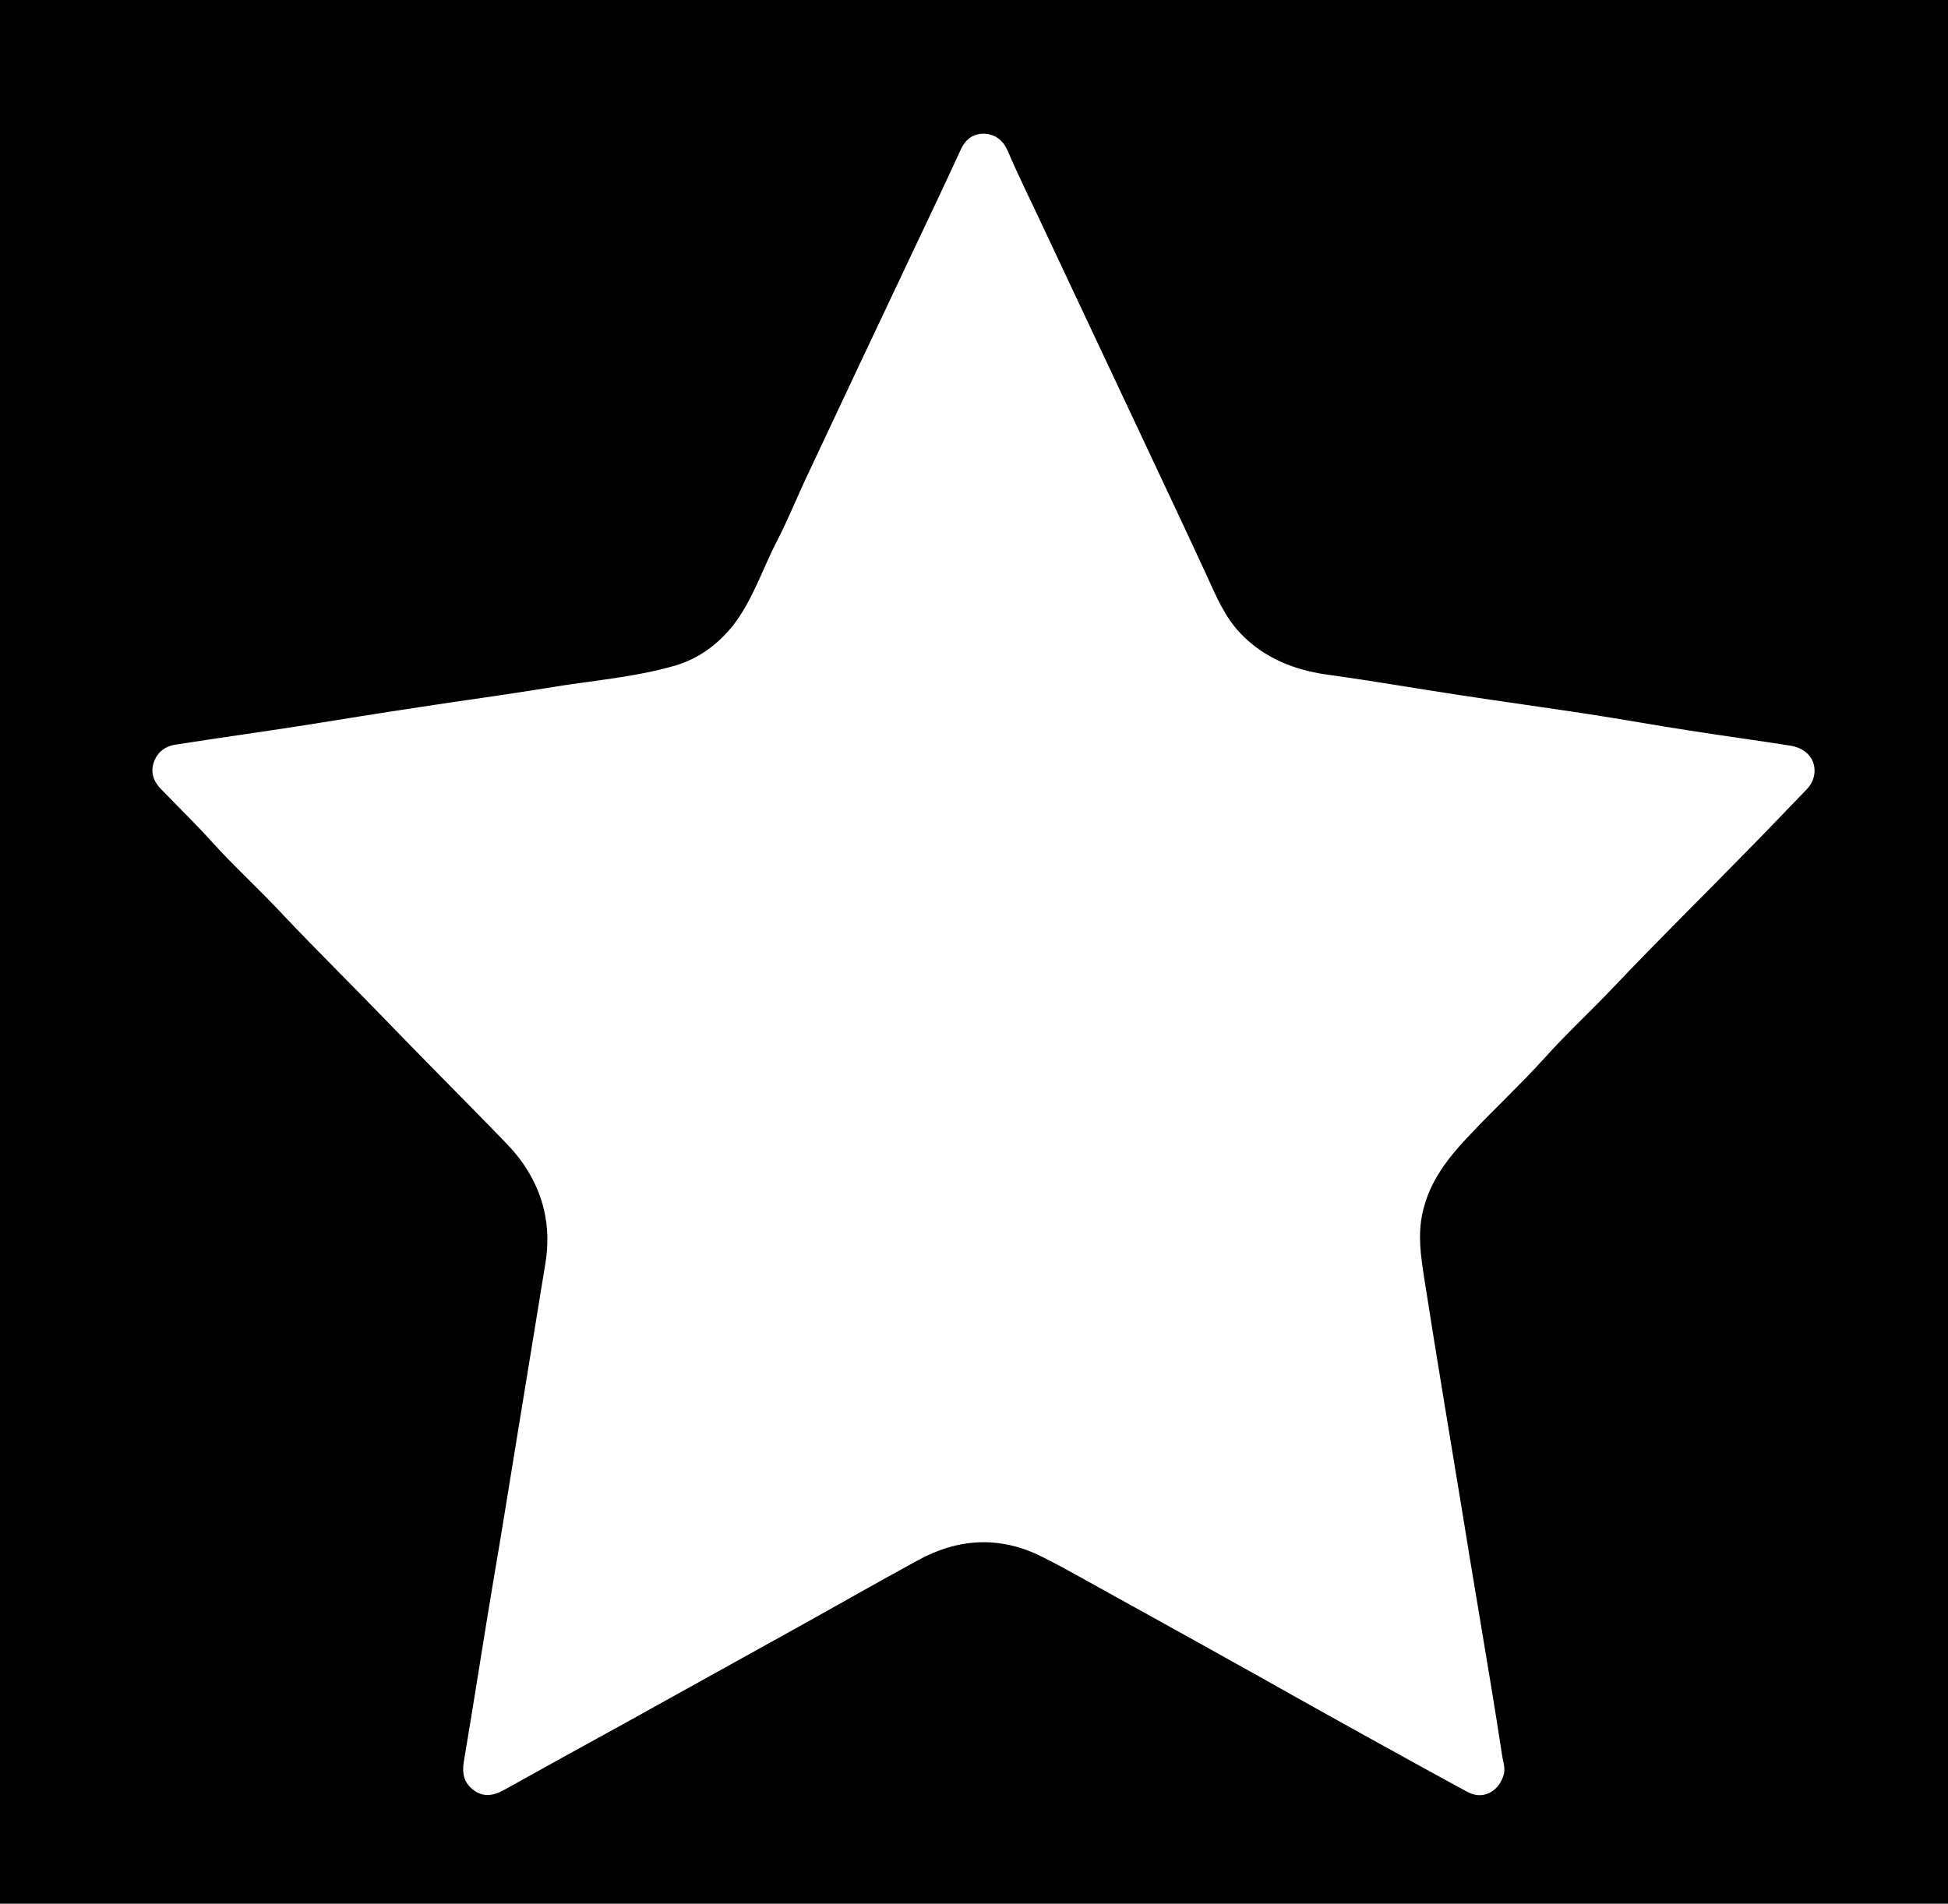 <?xml version="1.0" encoding="utf-8"?>
<!-- Generator: Adobe Illustrator 26.0.1, SVG Export Plug-In . SVG Version: 6.00 Build 0)  -->
<svg version="1.1" id="Layer_1" xmlns="http://www.w3.org/2000/svg" xmlns:xlink="http://www.w3.org/1999/xlink" x="0px" y="0px"
	 viewBox="0 0 585.4 572.2" style="enable-background:new 0 0 585.4 572.2;" xml:space="preserve">
<path d="M616-24.9c-1.2-0.6-2.5-0.3-3.6-0.4c-211,0-422.1,0-633.1,0c-4.7,0-4.2-0.5-4.2,4.2c0,206.2,0,412.4,0,618.6
	c0,1.2-0.3,2.5,0.3,3.7c212.5,0,425.1,0,637.6,0.1c2.5,0,3.1-0.5,3.1-3.1C616,390.5,616,182.8,616-24.9z M542.8,237.4
	c-5.9,6.1-11.8,12.3-17.8,18.4c-13.3,13.6-26.9,27-40,40.8c-6.9,7.3-14.4,14.2-21.1,21.7c-7.1,7.8-14.8,15-22,22.6
	c-6.5,6.8-12.3,14-14.4,23.6c-1.5,6.7-0.5,13.2,0.5,19.7c2,12.7,4,25.3,6.1,37.9c1.7,10.3,3.4,20.6,5.1,30.9
	c1.8,11.1,3.6,22.2,5.5,33.3c2.3,13.8,4.6,27.5,6.7,41.3c0.3,2.1,1.2,4.1,0.3,6.4c-1.7,4.8-6.3,7-10.7,4.6
	c-10.2-5.5-20.4-11.2-30.6-16.8c-10.4-5.8-20.9-11.6-31.3-17.5c-14.7-8.2-29.4-16.4-44.1-24.5c-7.3-4-14.5-8.2-21.9-11.9
	c-12.6-6.3-25.1-5.6-37.3,1.1c-10.8,5.9-21.4,11.9-32.1,17.9c-18.8,10.4-37.6,20.9-56.4,31.3c-12,6.6-24,13.2-36,19.9
	c-3.3,1.8-6.4,2.1-9.3-0.3c-2.6-2.1-3.2-4.9-2.6-8.4c3.1-18.3,5.9-36.7,9-55.1c2.3-13.3,4.4-26.7,6.6-40.1c3-18.1,5.9-36.3,8.9-54.5
	c1.8-11-0.5-21.1-6.8-30.1c-2.2-3.2-5.1-6.1-7.8-8.9c-11-11.3-22.1-22.4-33-33.7c-10.4-10.8-21.1-21.3-31.4-32.2
	c-7.1-7.6-14.8-14.6-21.8-22.4c-4.7-5.2-9.7-10-14.5-15c-2.2-2.2-3.4-4.7-2.5-7.9c1-3.3,3.4-5.2,6.7-5.7c12.9-2,25.8-3.8,38.6-5.8
	c11.4-1.8,22.9-3.7,34.3-5.4c12.9-2,25.8-3.7,38.6-5.8c12.9-2.2,26.1-3.1,38.8-6.8c6.9-2.1,12.6-6.3,17.1-11.9
	c6.1-7.8,9-17.3,13.5-25.9c3.3-6.4,5.9-13,9-19.5c10.4-22.2,20.9-44.4,31.4-66.6c4.9-10.4,9.9-20.8,14.7-31.3
	c1.5-3.2,3.9-4.7,7.1-4.6c3.3,0.2,5.6,2,7,5.3c3.2,7.5,6.9,14.9,10.4,22.4c10.1,21.5,20.2,42.9,30.3,64.4
	c6.3,13.5,12.7,26.9,18.9,40.4c2.9,6.3,5.5,12.8,10.5,17.9c7.1,7.3,16,10.8,26,12.2c13.2,1.8,26.3,4.1,39.5,6.1
	c13.1,2,26.2,3.8,39.3,5.8c9.8,1.5,19.6,3.3,29.4,4.8c10.2,1.6,20.5,3,30.7,4.6c4.6,0.7,7.5,3.7,7.4,7.8
	C545.2,234.1,544.3,235.9,542.8,237.4z"/>
</svg>
